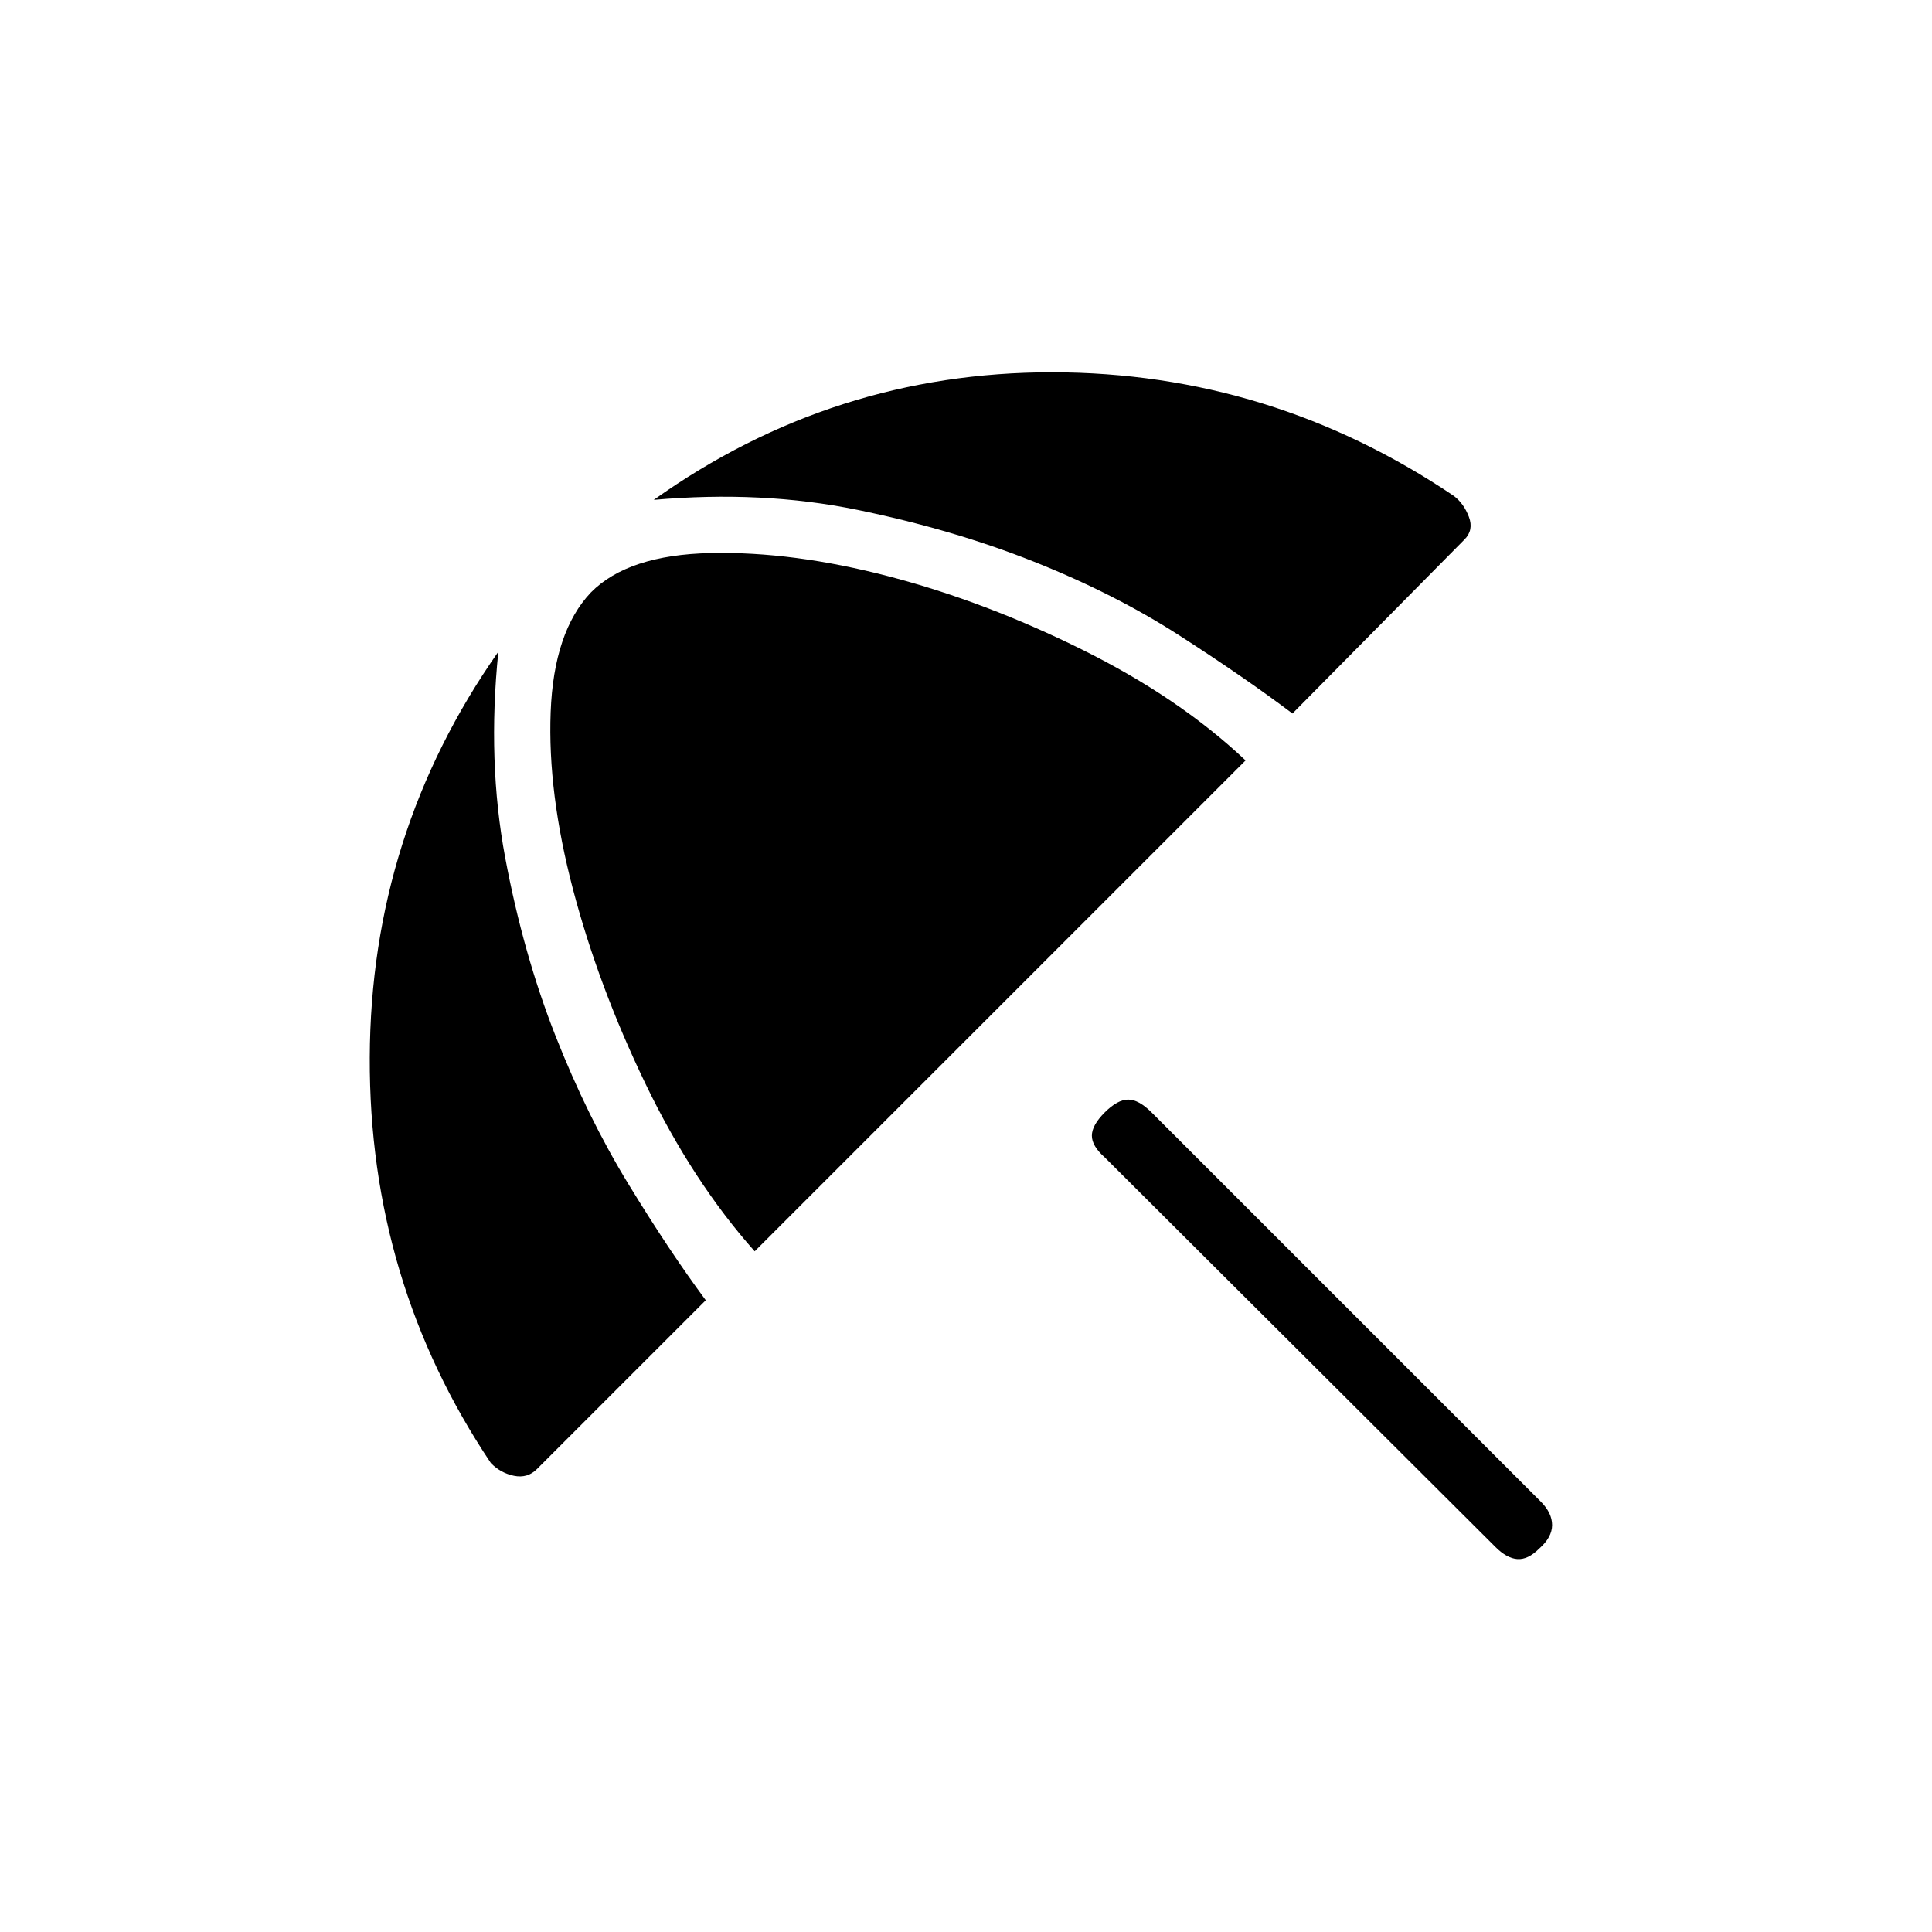 <svg xmlns="http://www.w3.org/2000/svg" height="20" viewBox="0 -960 960 960" width="20"><path d="M743.08-191.31 548.92-384.92q-6.38-5.62-6.38-10.77 0-5.16 6.38-11.54 6.39-6.39 11.66-6.39 5.27 0 11.65 6.39l193.39 193.38q5.61 5.62 5.61 11.66t-6.38 11.65q-5.62 5.62-10.89 5.23-5.27-.38-10.88-6ZM266.77-230q-4.69 4.69-11.39 3.31-6.69-1.39-11.46-6.31-60.61-90.46-60.19-201.54.42-111.08 63.89-201.61-5.54 54.61 3.42 102.38Q260-486 275.96-445.46t36.39 73.96q20.42 33.42 38.34 57.58L266.77-230ZM375-338.23q-30.85-34.69-54.23-83.19-23.39-48.5-36.04-96.62-12.65-48.11-11.11-88.11 1.53-40 20-59.47 18.46-18.69 59.46-19.57 41-.89 88.84 11.65 47.85 12.54 95.96 36.42 48.12 23.89 81.04 54.97L375-338.23Zm347.46-375.31q4.92 3.77 7.42 10.35 2.5 6.57-2.19 11.27l-85.46 86.46q-24.15-18.16-56.31-38.85-32.15-20.69-72.3-36.65-40.16-15.96-87.54-25.69-47.39-9.73-101.23-4.97 89.3-63.46 197.96-63.38 108.65.08 199.65 61.46Z"/></svg>